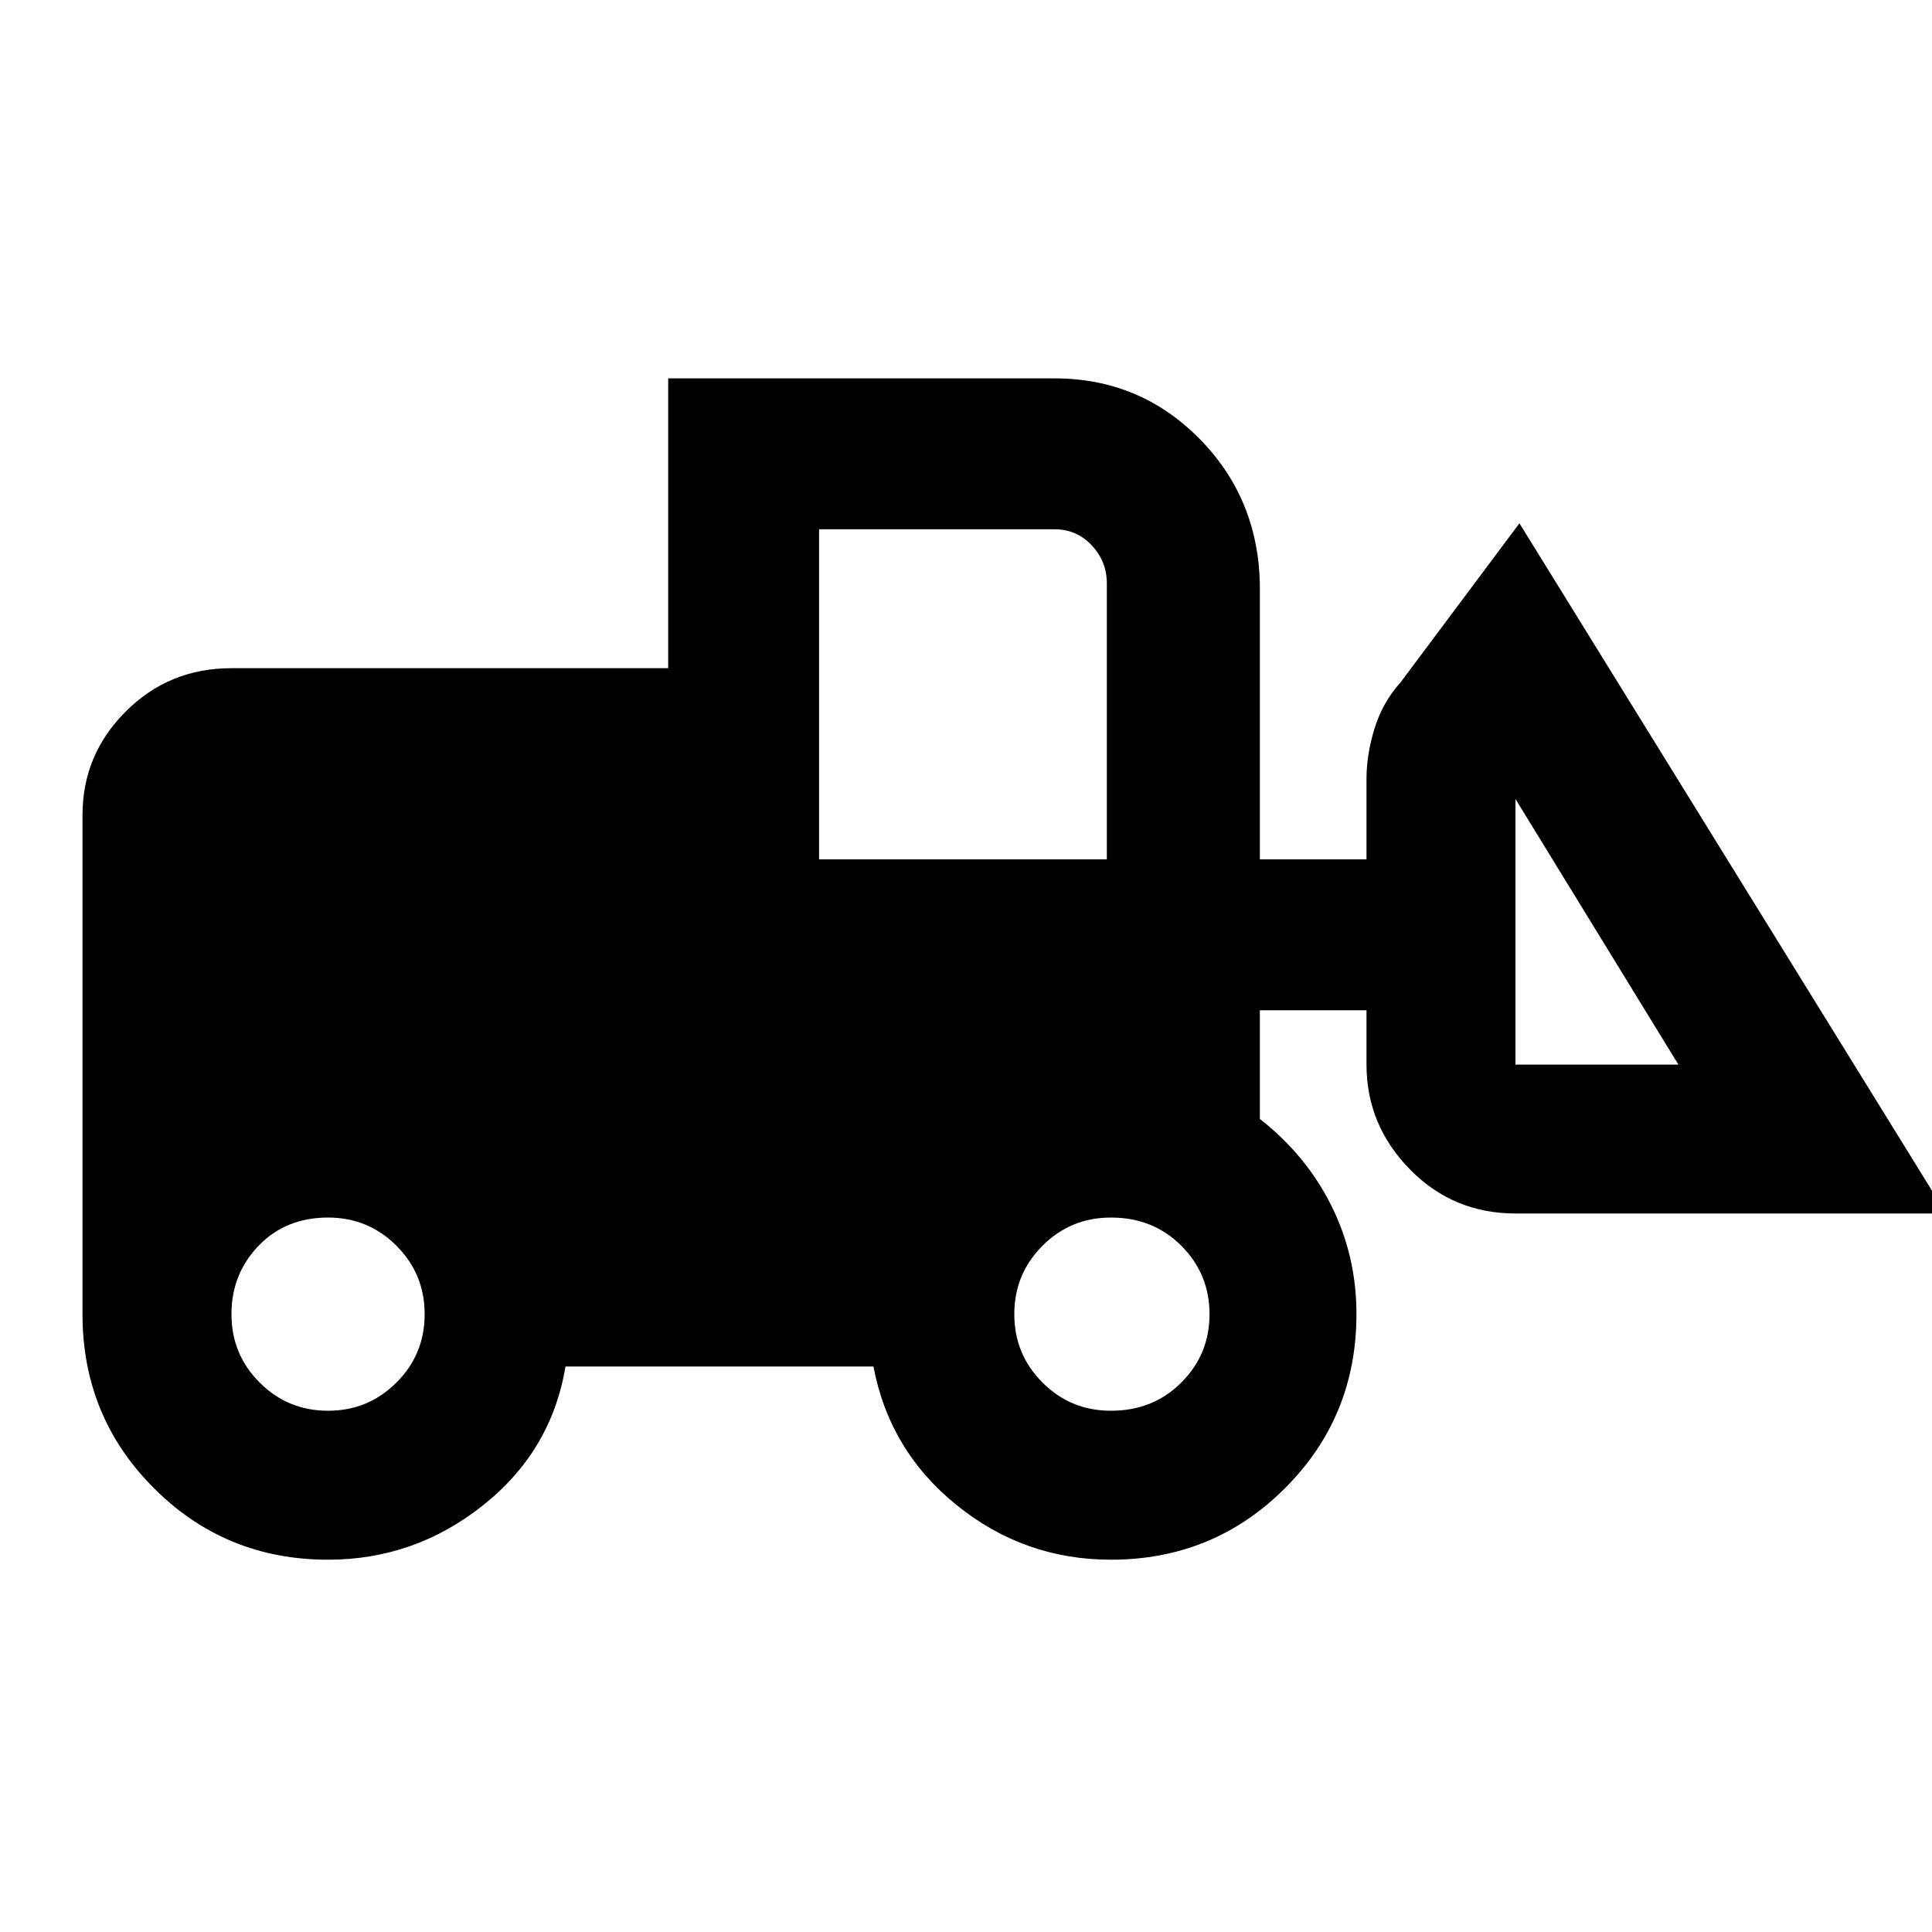 <svg xmlns="http://www.w3.org/2000/svg" height="20" width="20"><path d="M3.396 16.146q-1.063 0-1.802-.74-.74-.739-.74-1.802V8.438q0-.626.448-1.073.448-.448 1.094-.448h4.521v-3h4q.875 0 1.489.614.615.615.636 1.511v2.854h1.104v-.834q0-.25.083-.52.083-.271.271-.48l1.229-1.645 4.417 7.145h-4.458q-.646 0-1.094-.458-.448-.458-.448-1.083v-.563h-1.104v1.125q.479.375.739.896.261.521.261 1.125 0 1.063-.74 1.802-.74.74-1.802.74-.896 0-1.594-.563-.698-.562-.864-1.437H5.854q-.146.875-.854 1.437-.708.563-1.604.563Zm0-1.542q.416 0 .708-.292.292-.291.292-.708 0-.416-.292-.708t-.708-.292q-.438 0-.719.292-.281.292-.281.708 0 .417.292.708.291.292.708.292Zm8.104 0q.438 0 .729-.292.292-.291.292-.708 0-.416-.292-.708-.291-.292-.729-.292-.417 0-.708.292-.292.292-.292.708 0 .417.292.708.291.292.708.292Zm5.875-3.583-1.687-2.75v2.75ZM8.479 8.896h2.979V6.042q0-.23-.156-.396-.156-.167-.385-.167H8.479Z"/></svg>